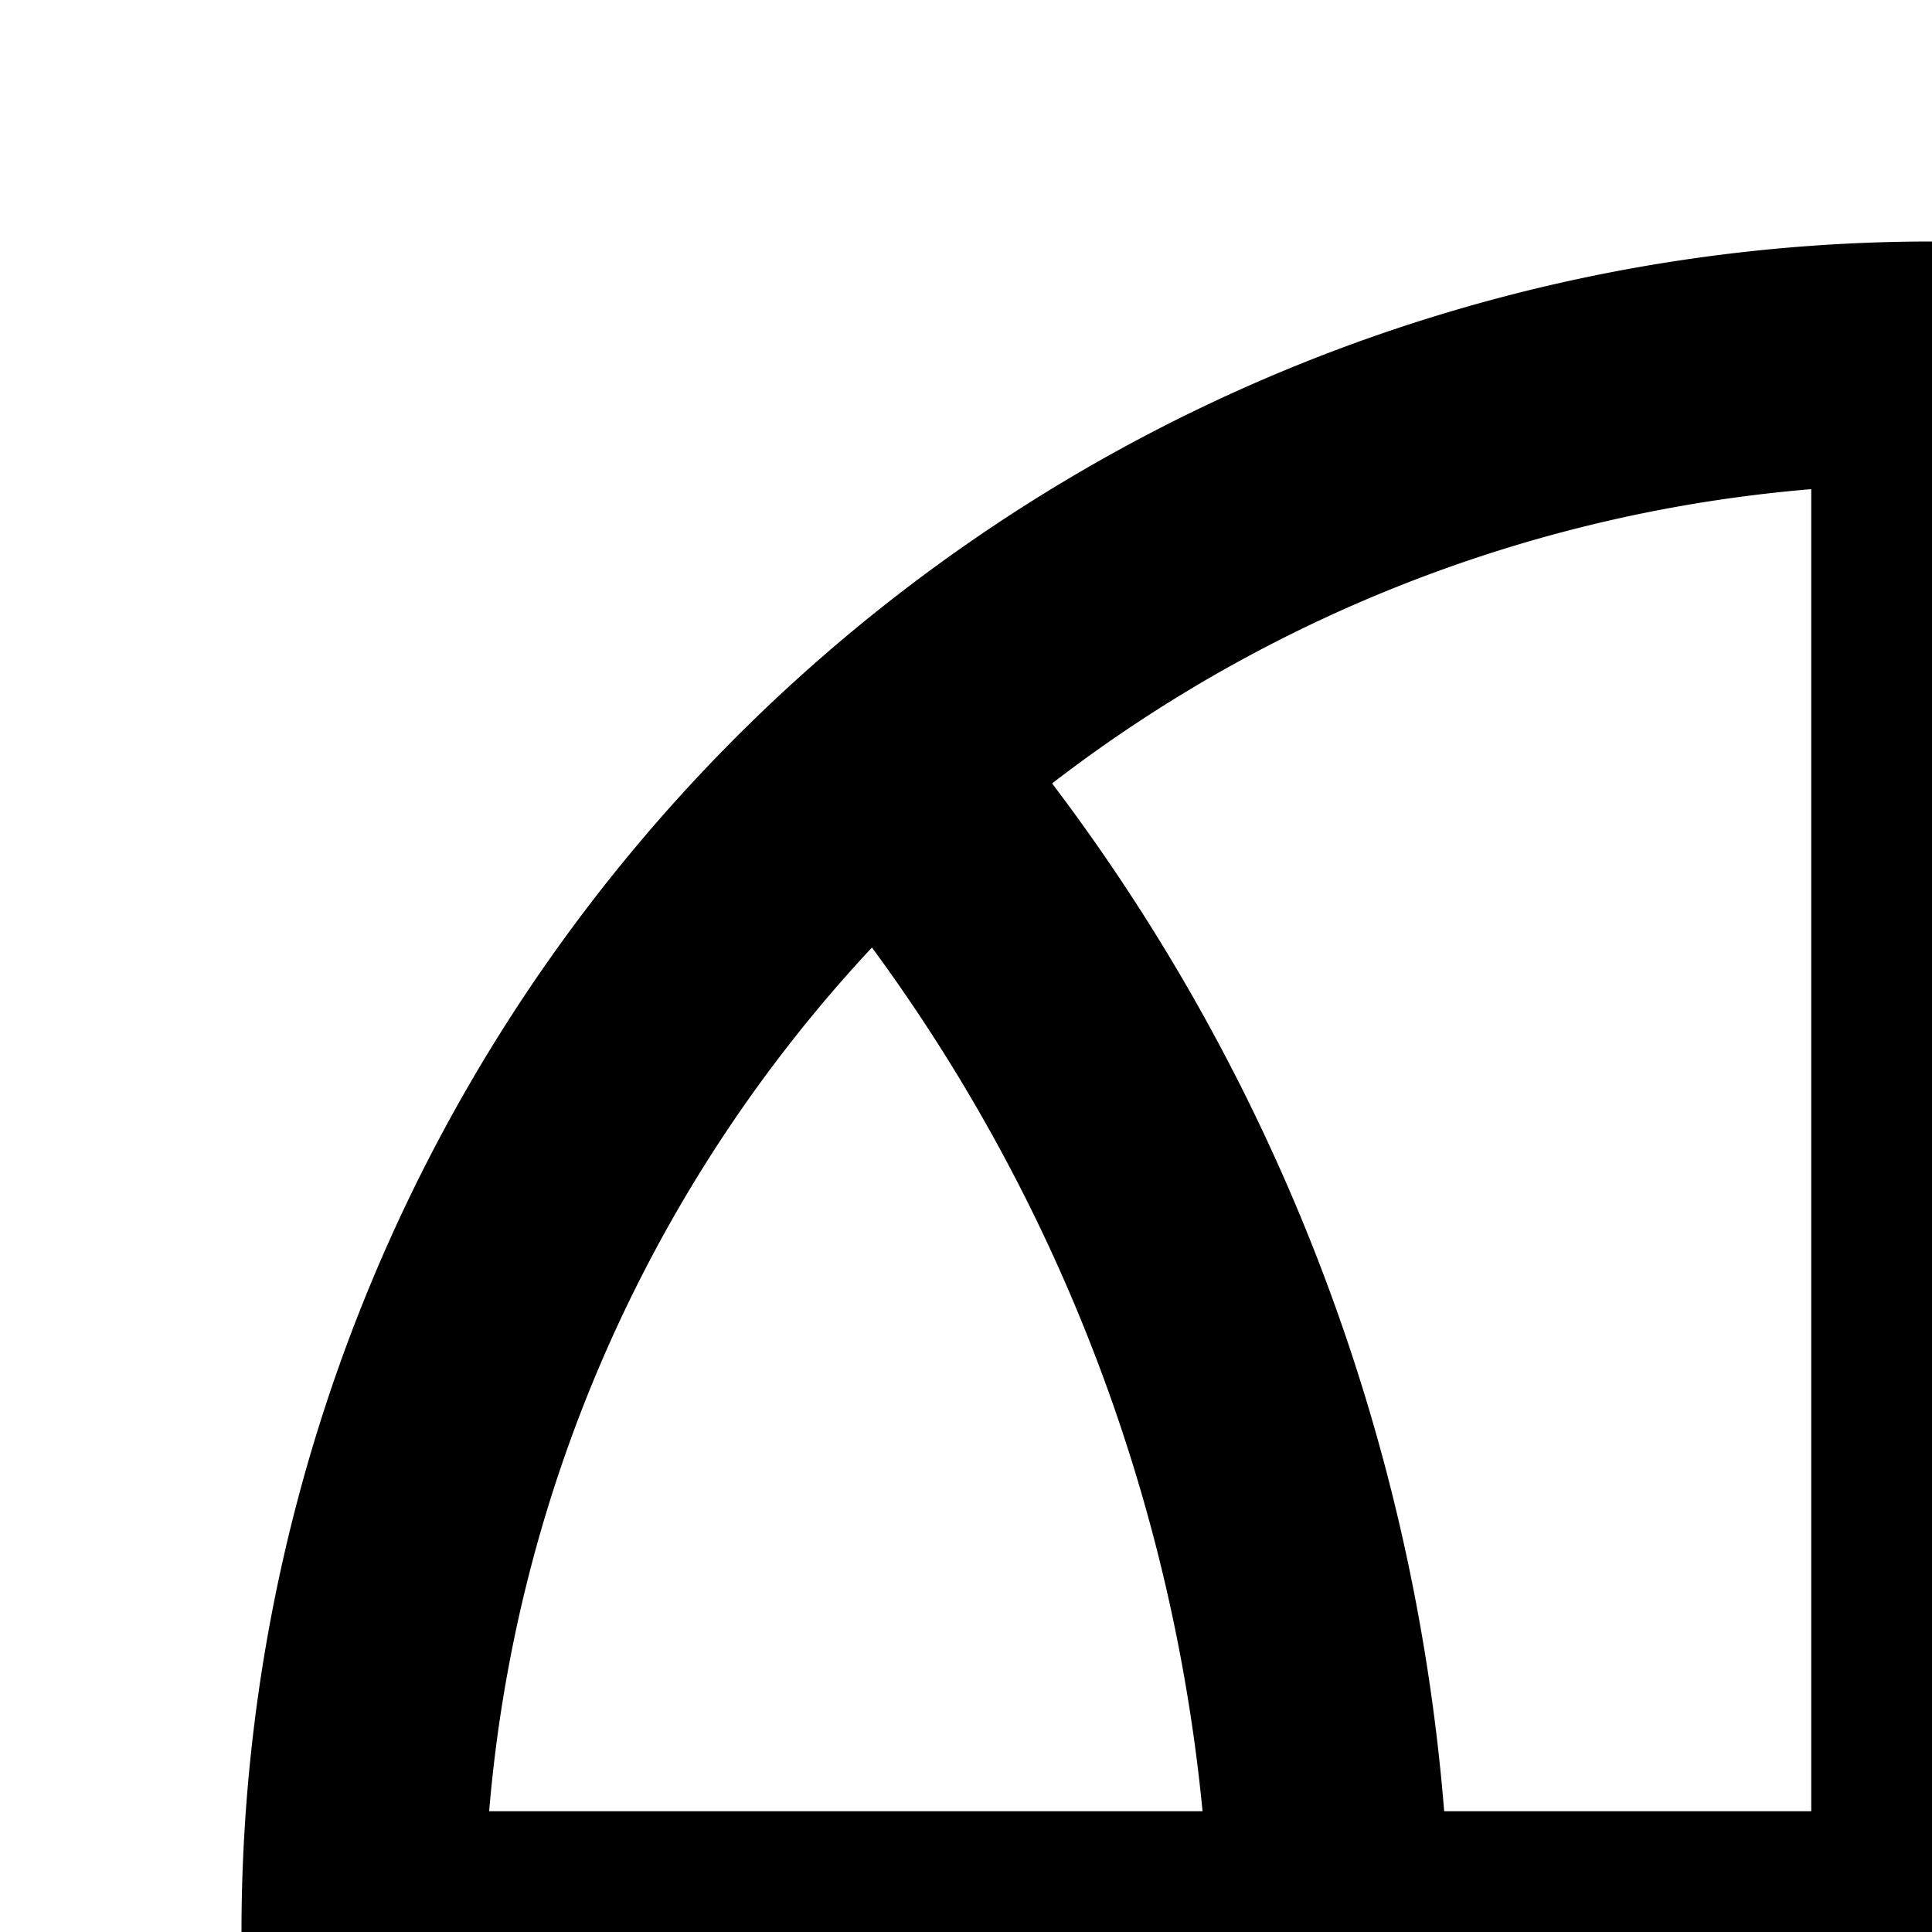 <svg xmlns="http://www.w3.org/2000/svg" viewBox="0 0 16 16"><path d="M16,2A14,14,0,1,0,30,16,14.016,14.016,0,0,0,16,2ZM27.949,15H22.041a14.409,14.409,0,0,1,2.738-7.153A11.939,11.939,0,0,1,27.949,15ZM17,15V4.051a11.918,11.918,0,0,1,6.287,2.438A16.265,16.265,0,0,0,20.04,15Zm-2,0H11.96A16.265,16.265,0,0,0,8.713,6.488,11.918,11.918,0,0,1,15,4.051Zm0,2V27.949a11.918,11.918,0,0,1-6.287-2.438A16.265,16.265,0,0,0,11.96,17Zm2,0h3.04a16.265,16.265,0,0,0,3.248,8.512A11.918,11.918,0,0,1,17,27.949ZM7.221,7.847A14.409,14.409,0,0,1,9.959,15H4.051A11.939,11.939,0,0,1,7.221,7.847ZM4.051,17H9.959a14.409,14.409,0,0,1-2.738,7.153A11.939,11.939,0,0,1,4.051,17Zm20.729,7.153A14.409,14.409,0,0,1,22.041,17h5.908A11.939,11.939,0,0,1,24.779,24.153Z"/></svg>